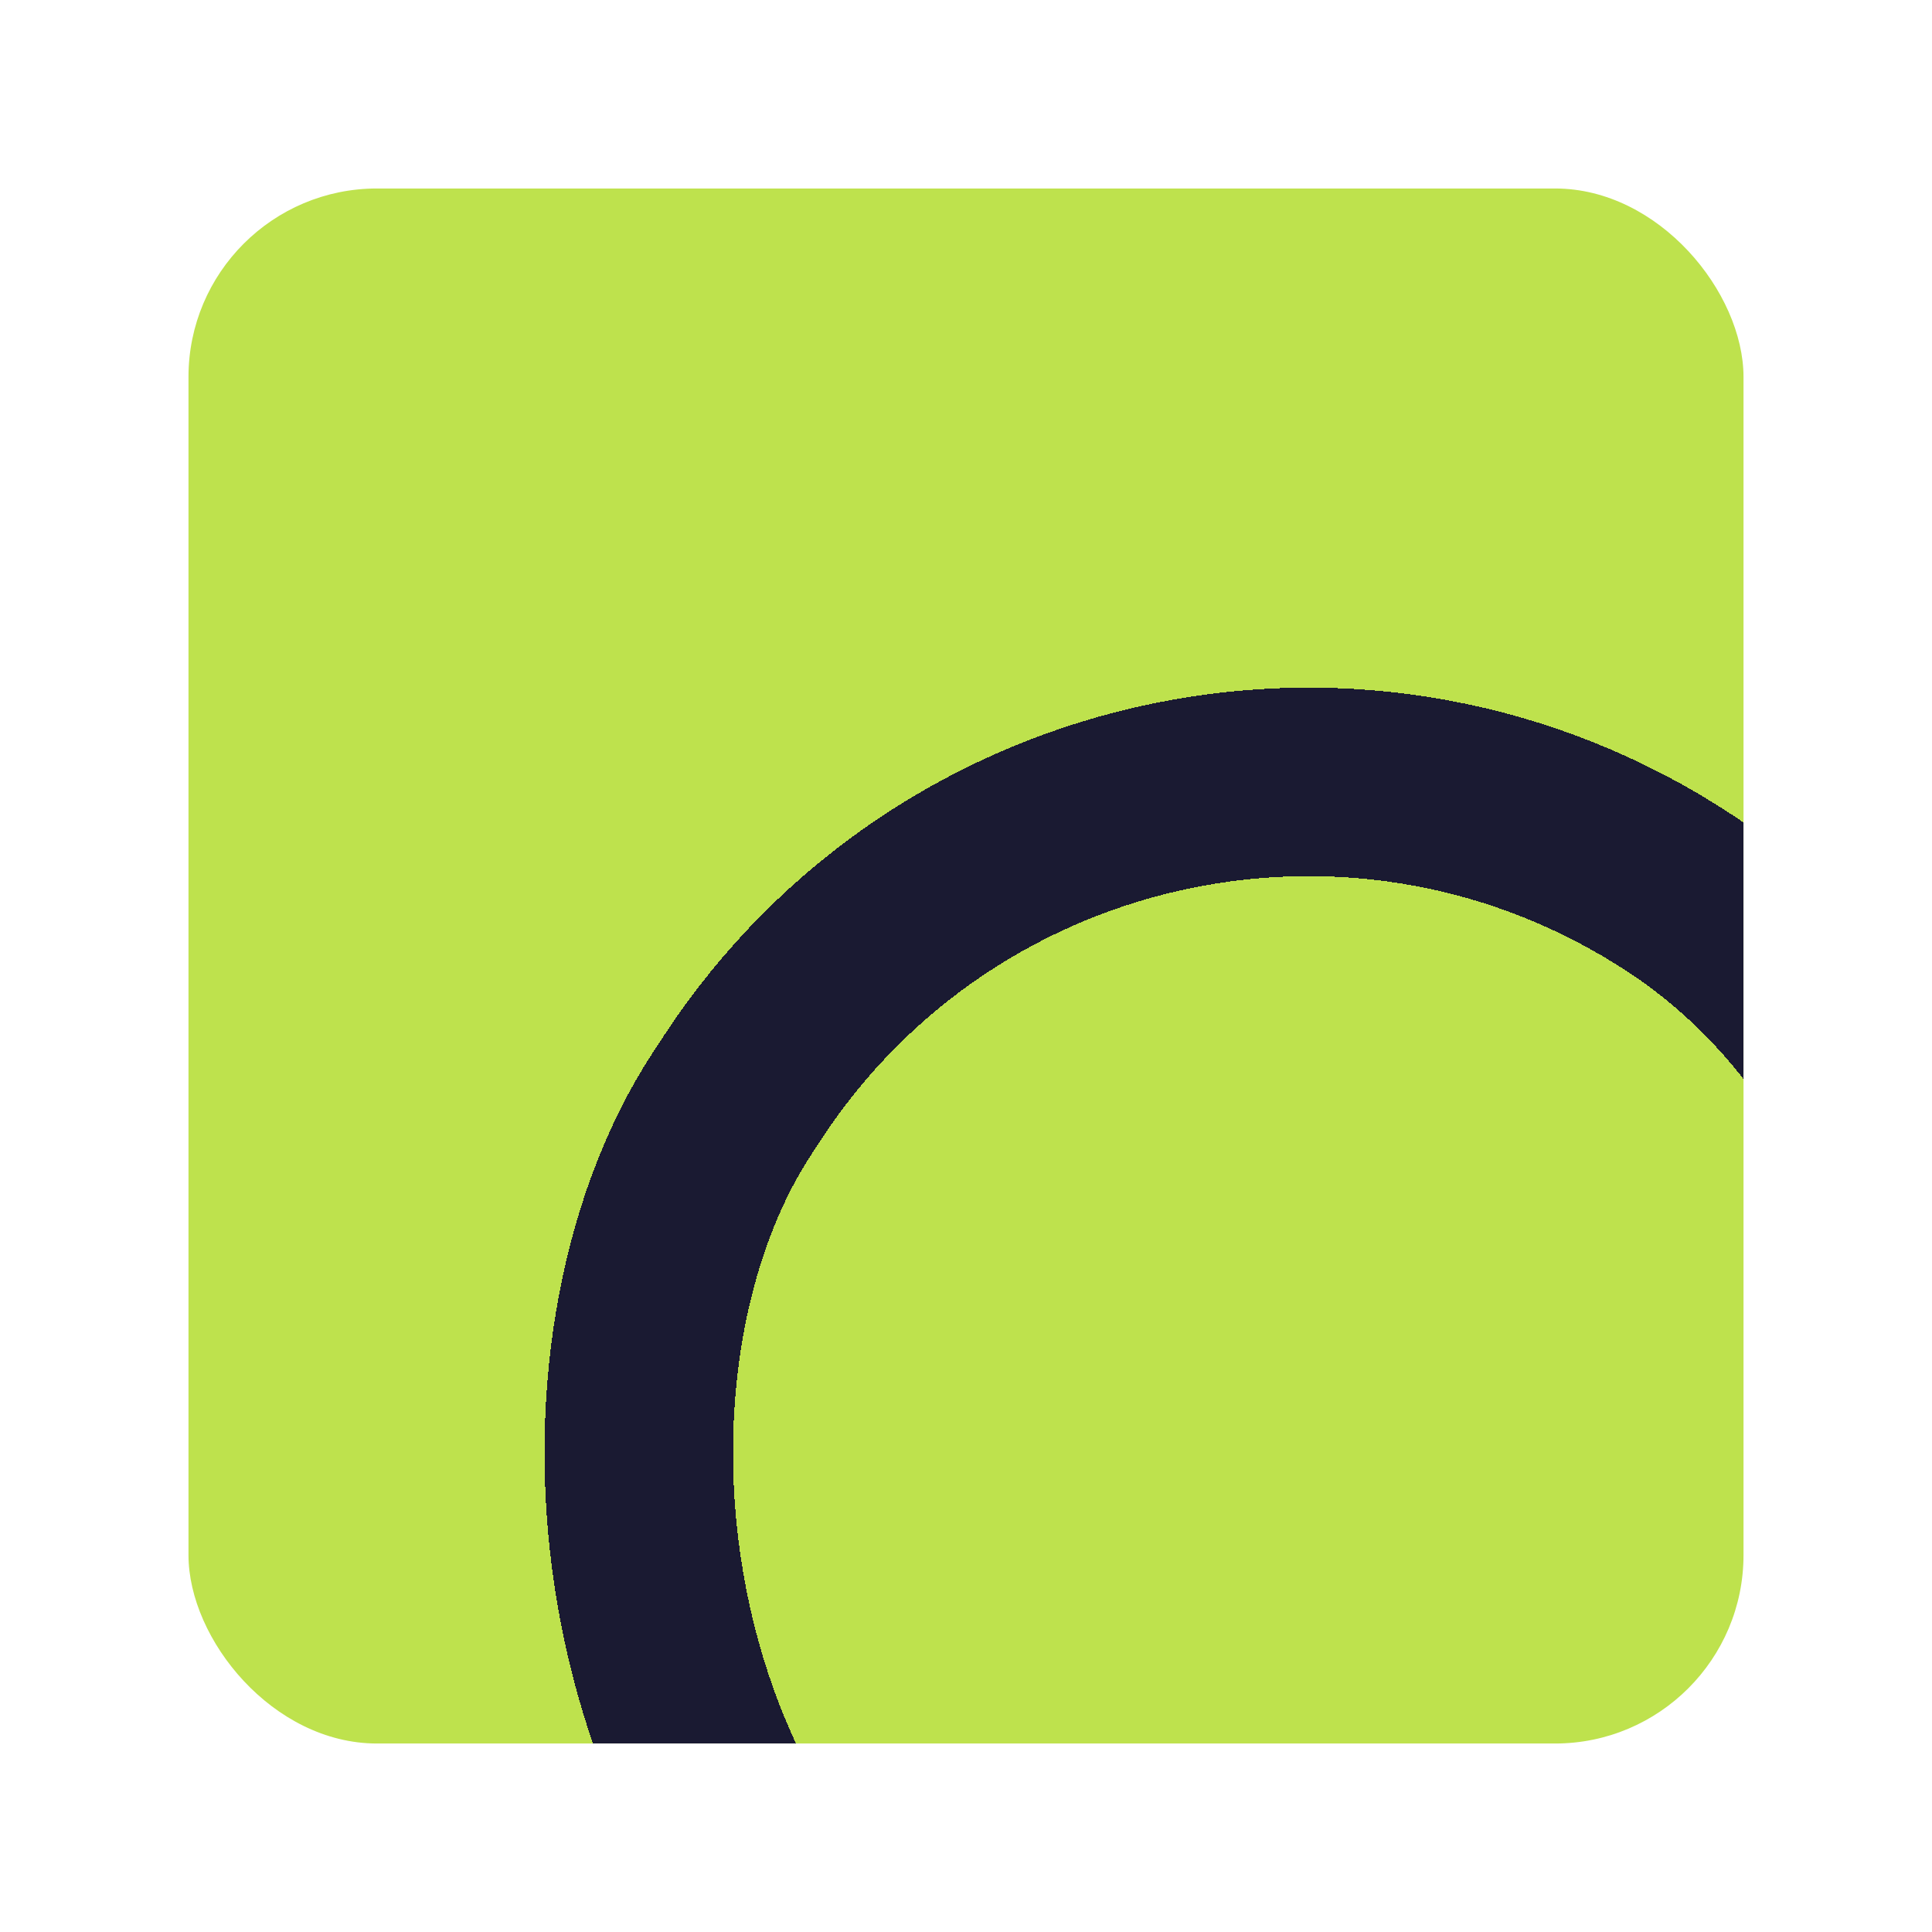<svg width="410" height="410" viewBox="0 0 410 410" fill="none" xmlns="http://www.w3.org/2000/svg" xmlns:xlink="http://www.w3.org/1999/xlink">
<g filter="url(#filter0_d_87_16)">
<g clip-path="url(#clip0_87_16)">
<rect x="20" y="20" width="330" height="330" rx="40" fill="#BEE24D"/>
<g filter="url(#filter1_d_87_16)">
<rect x="196.528" y="70.698" width="287.038" height="290.971" rx="143.519" transform="rotate(33.319 196.528 70.698)" stroke="#1A1A32" stroke-width="40" shape-rendering="crispEdges"/>
</g>
<rect x="35" y="50" width="300" height="300" fill="url(#pattern0)"/>
</g>
</g>
<defs>
<filter id="filter0_d_87_16" x="0" y="0" width="410" height="410" filterUnits="userSpaceOnUse" color-interpolation-filters="sRGB">
<feFlood flood-opacity="0" result="BackgroundImageFix"/>
<feColorMatrix in="SourceAlpha" type="matrix" values="0 0 0 0 0 0 0 0 0 0 0 0 0 0 0 0 0 0 127 0" result="hardAlpha"/>
<feOffset dx="20" dy="20"/>
<feGaussianBlur stdDeviation="20"/>
<feComposite in2="hardAlpha" operator="out"/>
<feColorMatrix type="matrix" values="0 0 0 0 0 0 0 0 0 0 0 0 0 0 0 0 0 0 0.25 0"/>
<feBlend mode="normal" in2="BackgroundImageFix" result="effect1_dropShadow_87_16"/>
<feBlend mode="normal" in="SourceGraphic" in2="effect1_dropShadow_87_16" result="shape"/>
</filter>
<filter id="filter1_d_87_16" x="-10.999" y="23" width="535.083" height="536.209" filterUnits="userSpaceOnUse" color-interpolation-filters="sRGB">
<feFlood flood-opacity="0" result="BackgroundImageFix"/>
<feColorMatrix in="SourceAlpha" type="matrix" values="0 0 0 0 0 0 0 0 0 0 0 0 0 0 0 0 0 0 127 0" result="hardAlpha"/>
<feOffset dx="20" dy="20"/>
<feGaussianBlur stdDeviation="20"/>
<feComposite in2="hardAlpha" operator="out"/>
<feColorMatrix type="matrix" values="0 0 0 0 0 0 0 0 0 0 0 0 0 0 0 0 0 0 0.25 0"/>
<feBlend mode="normal" in2="BackgroundImageFix" result="effect1_dropShadow_87_16"/>
<feBlend mode="normal" in="SourceGraphic" in2="effect1_dropShadow_87_16" result="shape"/>
</filter>
<pattern id="pattern0" patternContentUnits="objectBoundingBox" width="1" height="1">
<use xlink:href="#image0_87_16" transform="translate(0.039 -0.002) scale(0.005)"/>
</pattern>
<clipPath id="clip0_87_16">
<rect x="20" y="20" width="330" height="330" rx="40" fill="white"/>
</clipPath>
</defs>
</svg>
